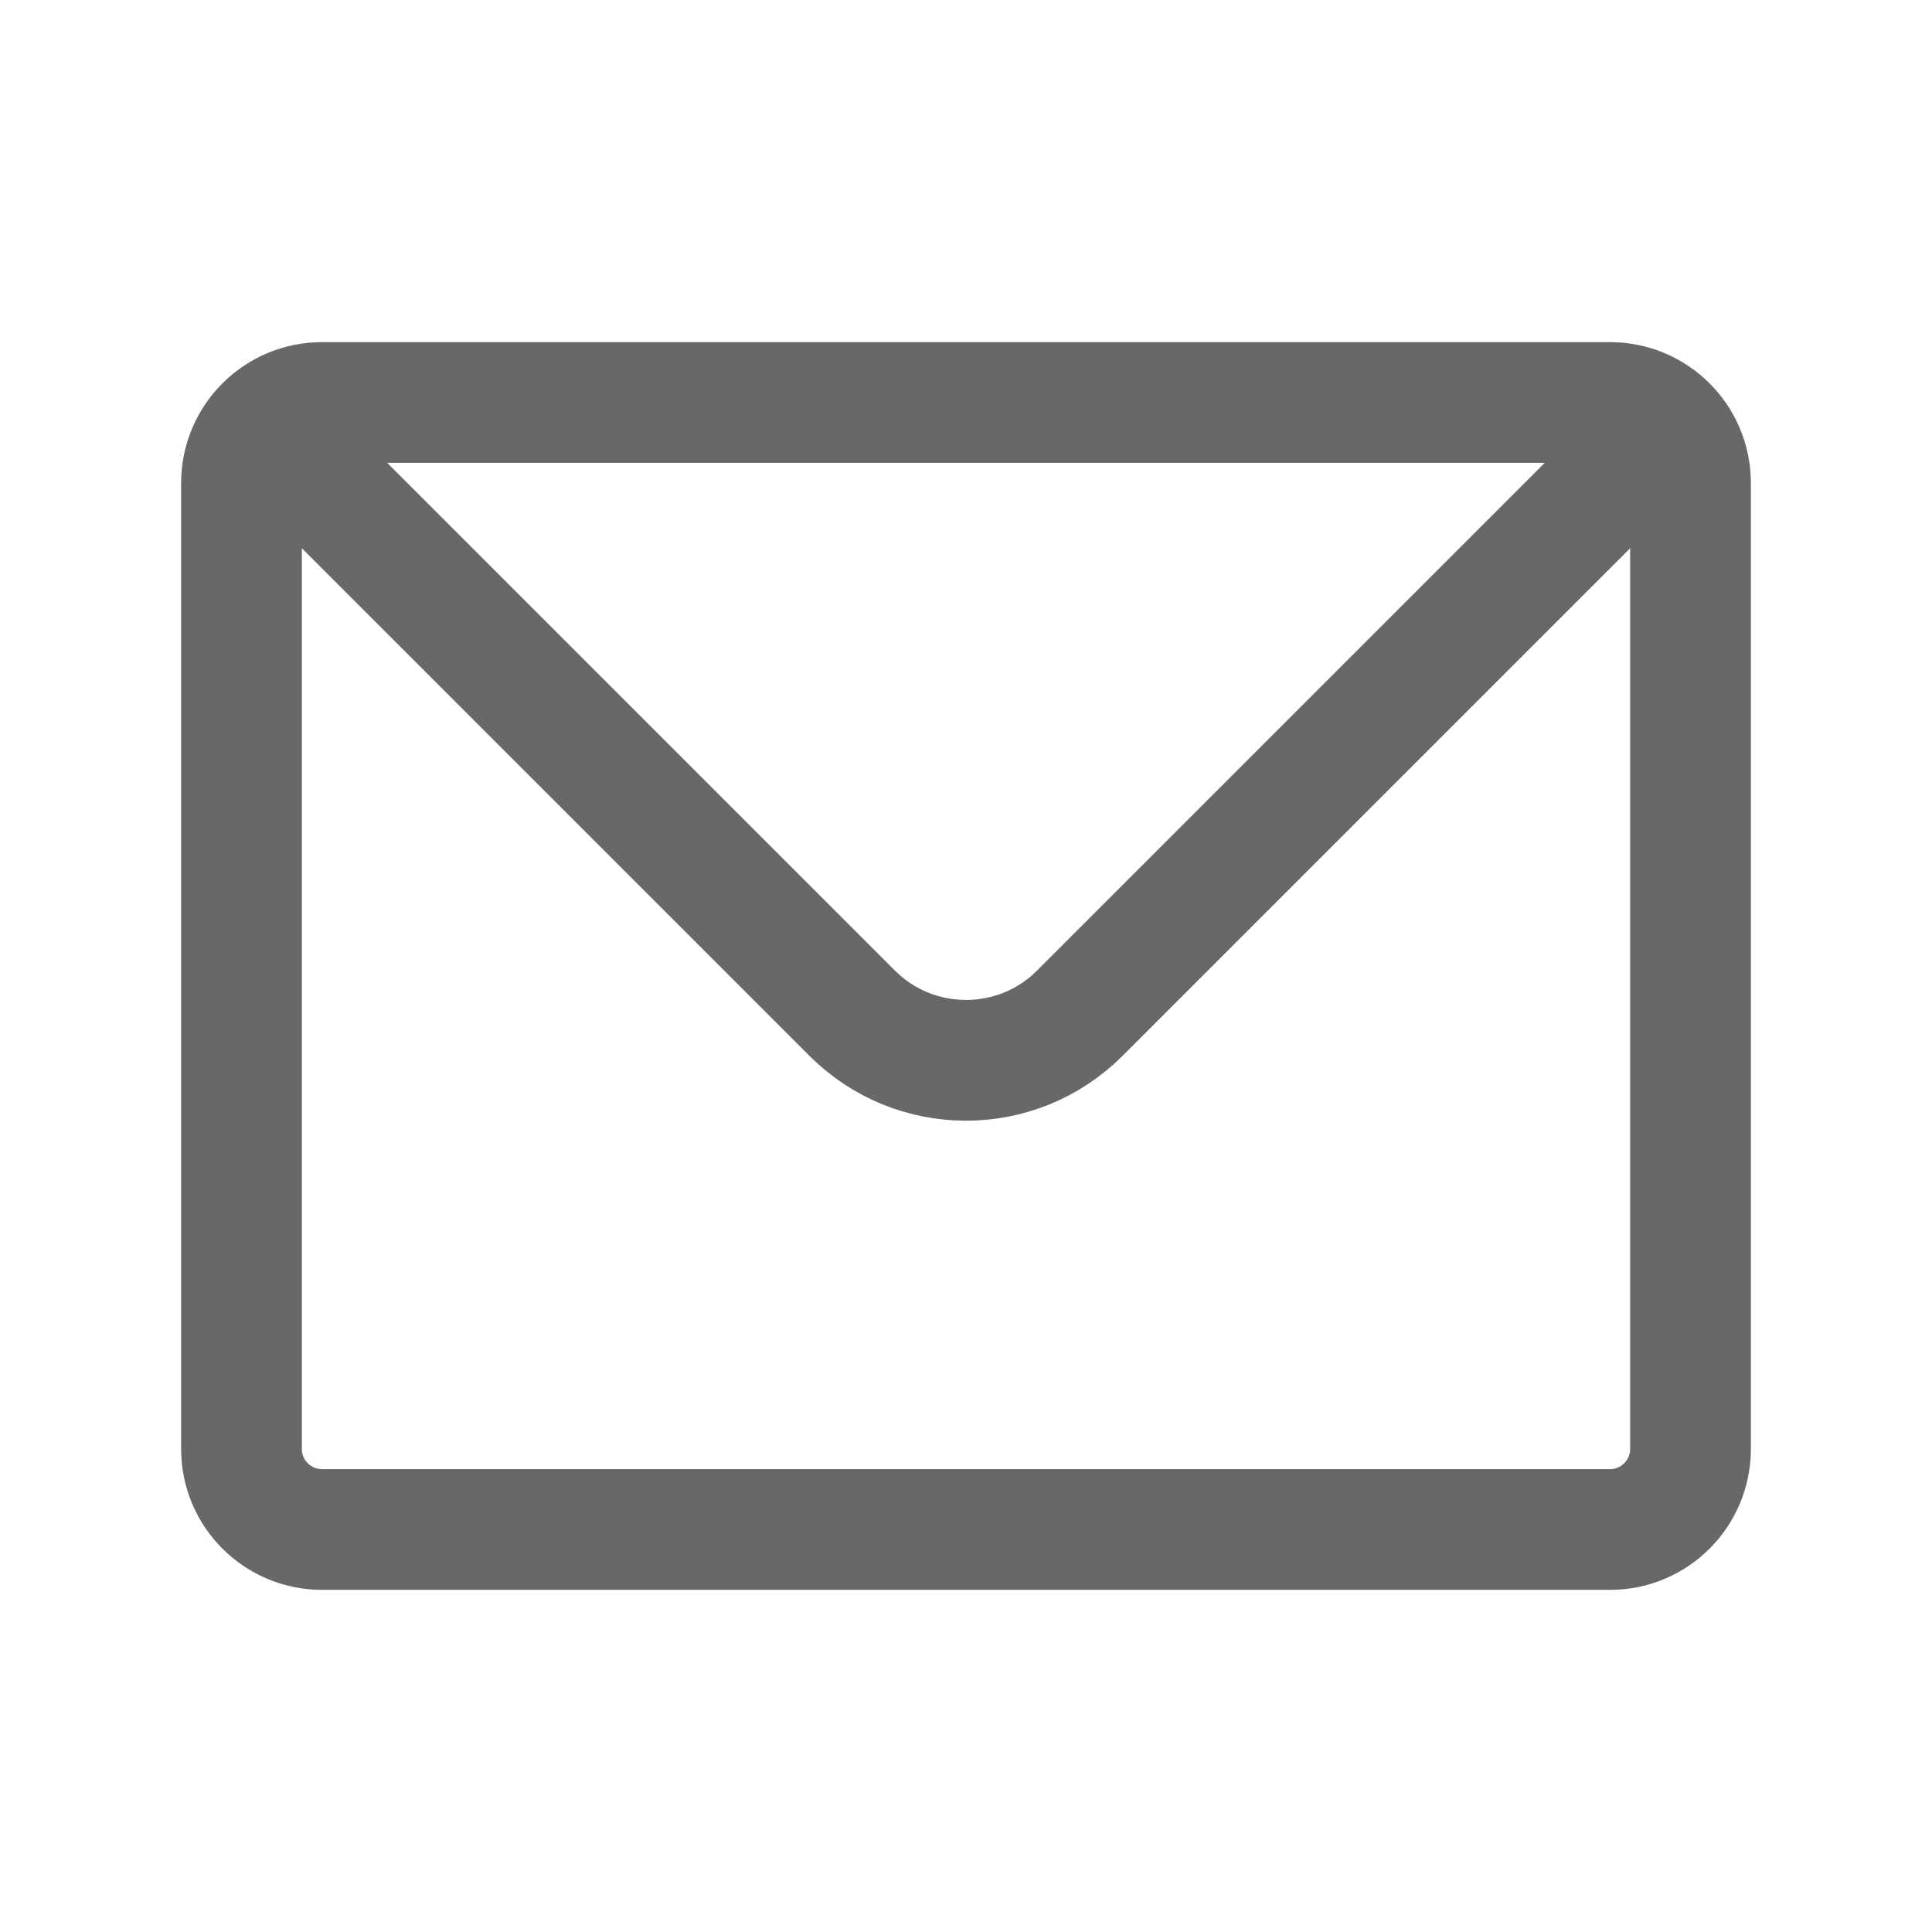 <svg width="24" height="24" viewBox="0 0 24 24" fill="none" xmlns="http://www.w3.org/2000/svg">
<g id="icons-messages/mail">
<path id="shape" d="M3.293 5.293C3.474 5.112 3.724 5 4 5H20C20.276 5 20.526 5.112 20.707 5.293M3.293 5.293C3.112 5.474 3 5.724 3 6V18C3 18.552 3.448 19 4 19H20C20.552 19 21 18.552 21 18V6C21 5.724 20.888 5.474 20.707 5.293M3.293 5.293L10.586 12.586C11.367 13.367 12.633 13.367 13.414 12.586L20.707 5.293" stroke="#686868" stroke-width="1.5" stroke-linecap="round" stroke-linejoin="round"/>
</g>
</svg>
